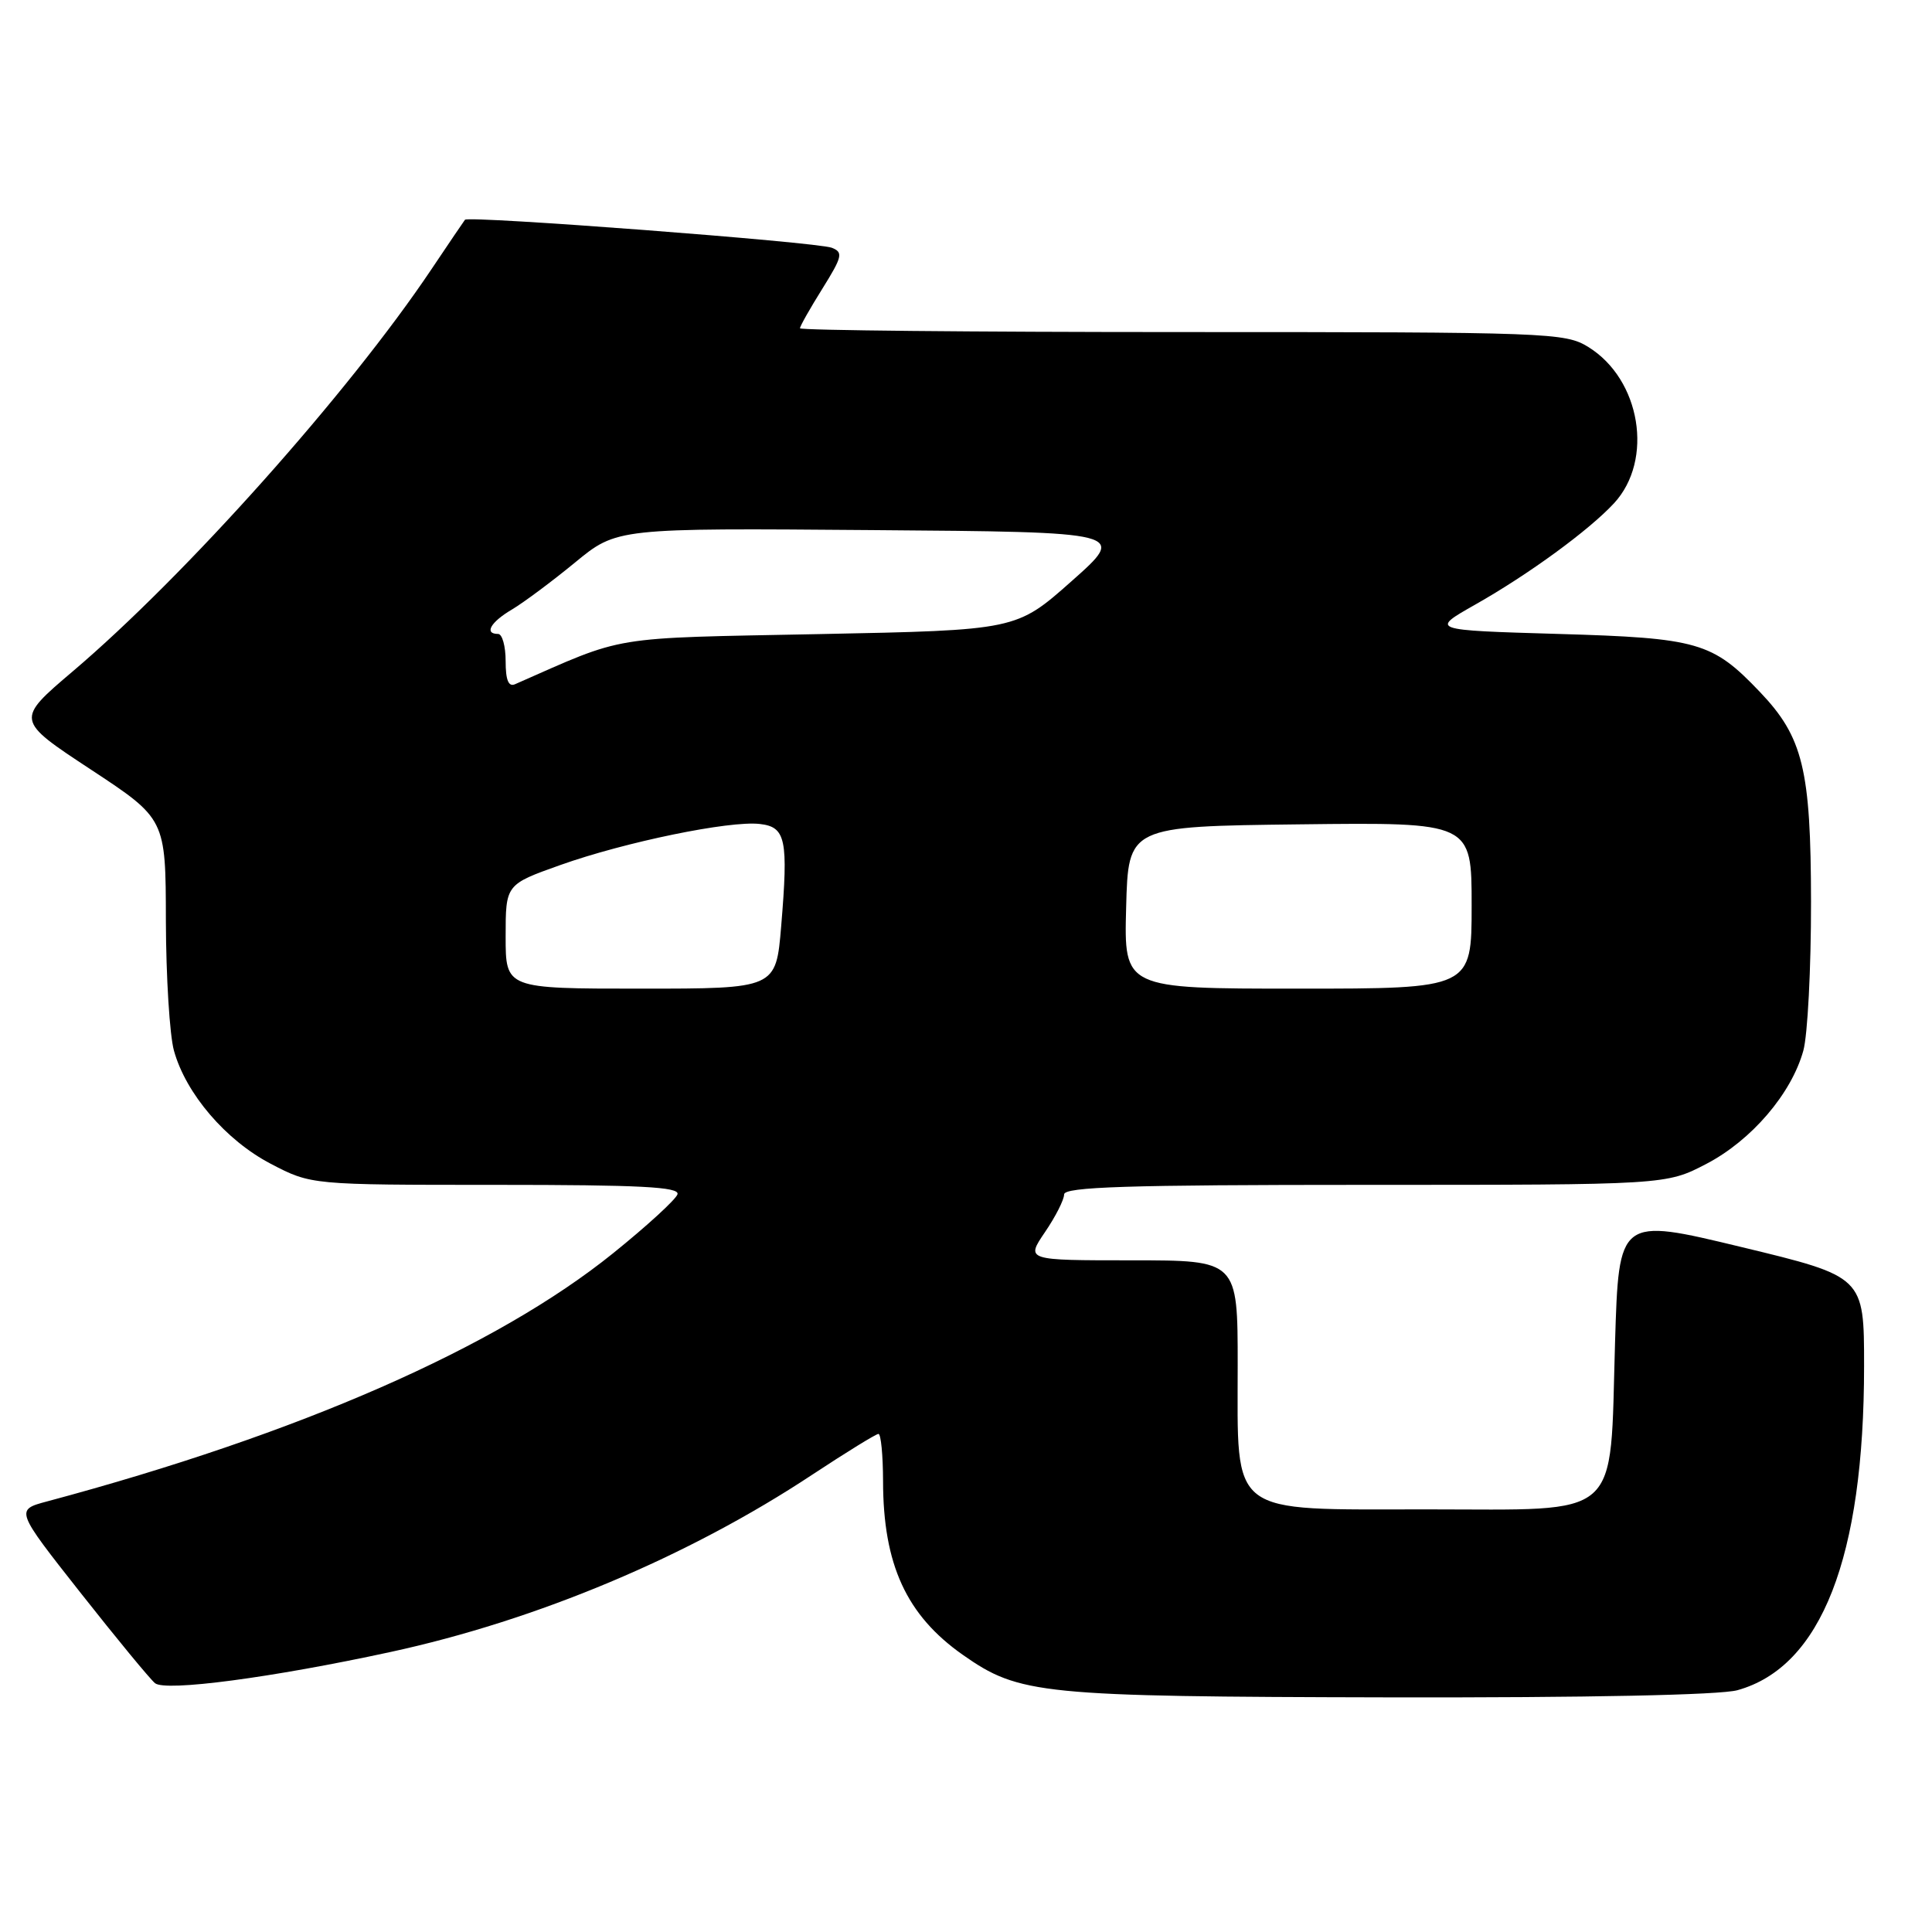 <?xml version="1.0" encoding="UTF-8" standalone="no"?>
<!DOCTYPE svg PUBLIC "-//W3C//DTD SVG 1.1//EN" "http://www.w3.org/Graphics/SVG/1.1/DTD/svg11.dtd" >
<svg xmlns="http://www.w3.org/2000/svg" xmlns:xlink="http://www.w3.org/1999/xlink" version="1.1" viewBox="0 0 256 256">
 <g >
 <path fill="currentColor"
d=" M 230.22 223.96 C 241.34 220.87 247.00 206.37 247.00 180.99 C 247.00 169.16 247.00 169.16 230.75 165.24 C 214.50 161.32 214.50 161.32 214.00 177.95 C 213.29 201.68 215.18 200.00 189.05 200.00 C 162.57 200.00 164.00 201.09 164.00 180.87 C 164.00 167.00 164.00 167.00 149.96 167.00 C 135.93 167.00 135.93 167.00 138.46 163.27 C 139.86 161.22 141.00 158.97 141.00 158.27 C 141.00 157.27 149.34 157.00 180.89 157.00 C 220.77 157.00 220.77 157.00 226.12 154.21 C 232.09 151.09 237.37 144.92 238.95 139.22 C 239.52 137.18 239.98 128.30 239.97 119.50 C 239.95 101.95 238.91 97.67 233.19 91.68 C 226.90 85.08 225.02 84.54 206.50 84.00 C 189.50 83.50 189.50 83.50 195.48 80.11 C 202.57 76.10 210.57 70.25 213.87 66.68 C 219.16 60.95 217.40 50.27 210.46 45.98 C 207.39 44.08 205.32 44.00 156.63 44.00 C 128.78 44.00 106.00 43.77 106.00 43.50 C 106.00 43.22 107.34 40.86 108.97 38.25 C 111.62 34.00 111.75 33.43 110.22 32.83 C 108.26 32.07 62.08 28.55 61.61 29.12 C 61.45 29.33 59.43 32.30 57.14 35.72 C 46.19 52.05 24.59 76.26 9.65 88.95 C 2.06 95.40 2.06 95.40 12.01 101.95 C 21.96 108.50 21.96 108.50 21.98 122.00 C 22.00 129.43 22.48 137.18 23.05 139.22 C 24.63 144.92 29.91 151.09 35.88 154.21 C 41.23 157.00 41.23 157.00 65.70 157.00 C 84.82 157.00 90.08 157.27 89.77 158.25 C 89.55 158.94 85.72 162.45 81.24 166.06 C 65.74 178.56 39.68 189.99 6.26 198.94 C 2.02 200.07 2.02 200.07 10.67 211.05 C 15.43 217.09 19.87 222.48 20.54 223.03 C 21.91 224.17 36.05 222.30 51.73 218.90 C 71.13 214.70 91.26 206.24 107.65 195.39 C 112.14 192.43 116.08 190.00 116.40 190.00 C 116.73 190.00 117.00 192.81 117.01 196.25 C 117.02 207.30 120.10 214.02 127.57 219.27 C 135.08 224.54 137.79 224.81 184.00 224.91 C 210.44 224.96 227.91 224.60 230.22 223.96 Z  M 67.00 124.10 C 67.00 117.20 67.00 117.20 74.25 114.62 C 82.82 111.57 96.67 108.72 100.67 109.18 C 104.13 109.57 104.47 111.20 103.51 122.73 C 102.82 131.00 102.82 131.00 84.91 131.00 C 67.00 131.00 67.00 131.00 67.00 124.10 Z  M 149.22 120.25 C 149.50 109.50 149.50 109.50 172.25 109.23 C 195.00 108.96 195.00 108.96 195.00 119.98 C 195.00 131.00 195.00 131.00 171.97 131.00 C 148.93 131.00 148.93 131.00 149.22 120.25 Z  M 67.00 87.61 C 67.00 85.62 66.55 84.00 66.00 84.00 C 64.11 84.00 65.00 82.43 67.84 80.76 C 69.40 79.83 73.16 77.03 76.20 74.53 C 81.74 69.97 81.74 69.97 115.53 70.24 C 149.33 70.50 149.33 70.50 142.00 77.00 C 134.67 83.50 134.67 83.50 108.59 84.02 C 80.33 84.58 83.12 84.12 68.25 90.66 C 67.38 91.05 67.00 90.12 67.00 87.61 Z "/>
</g>
</svg>